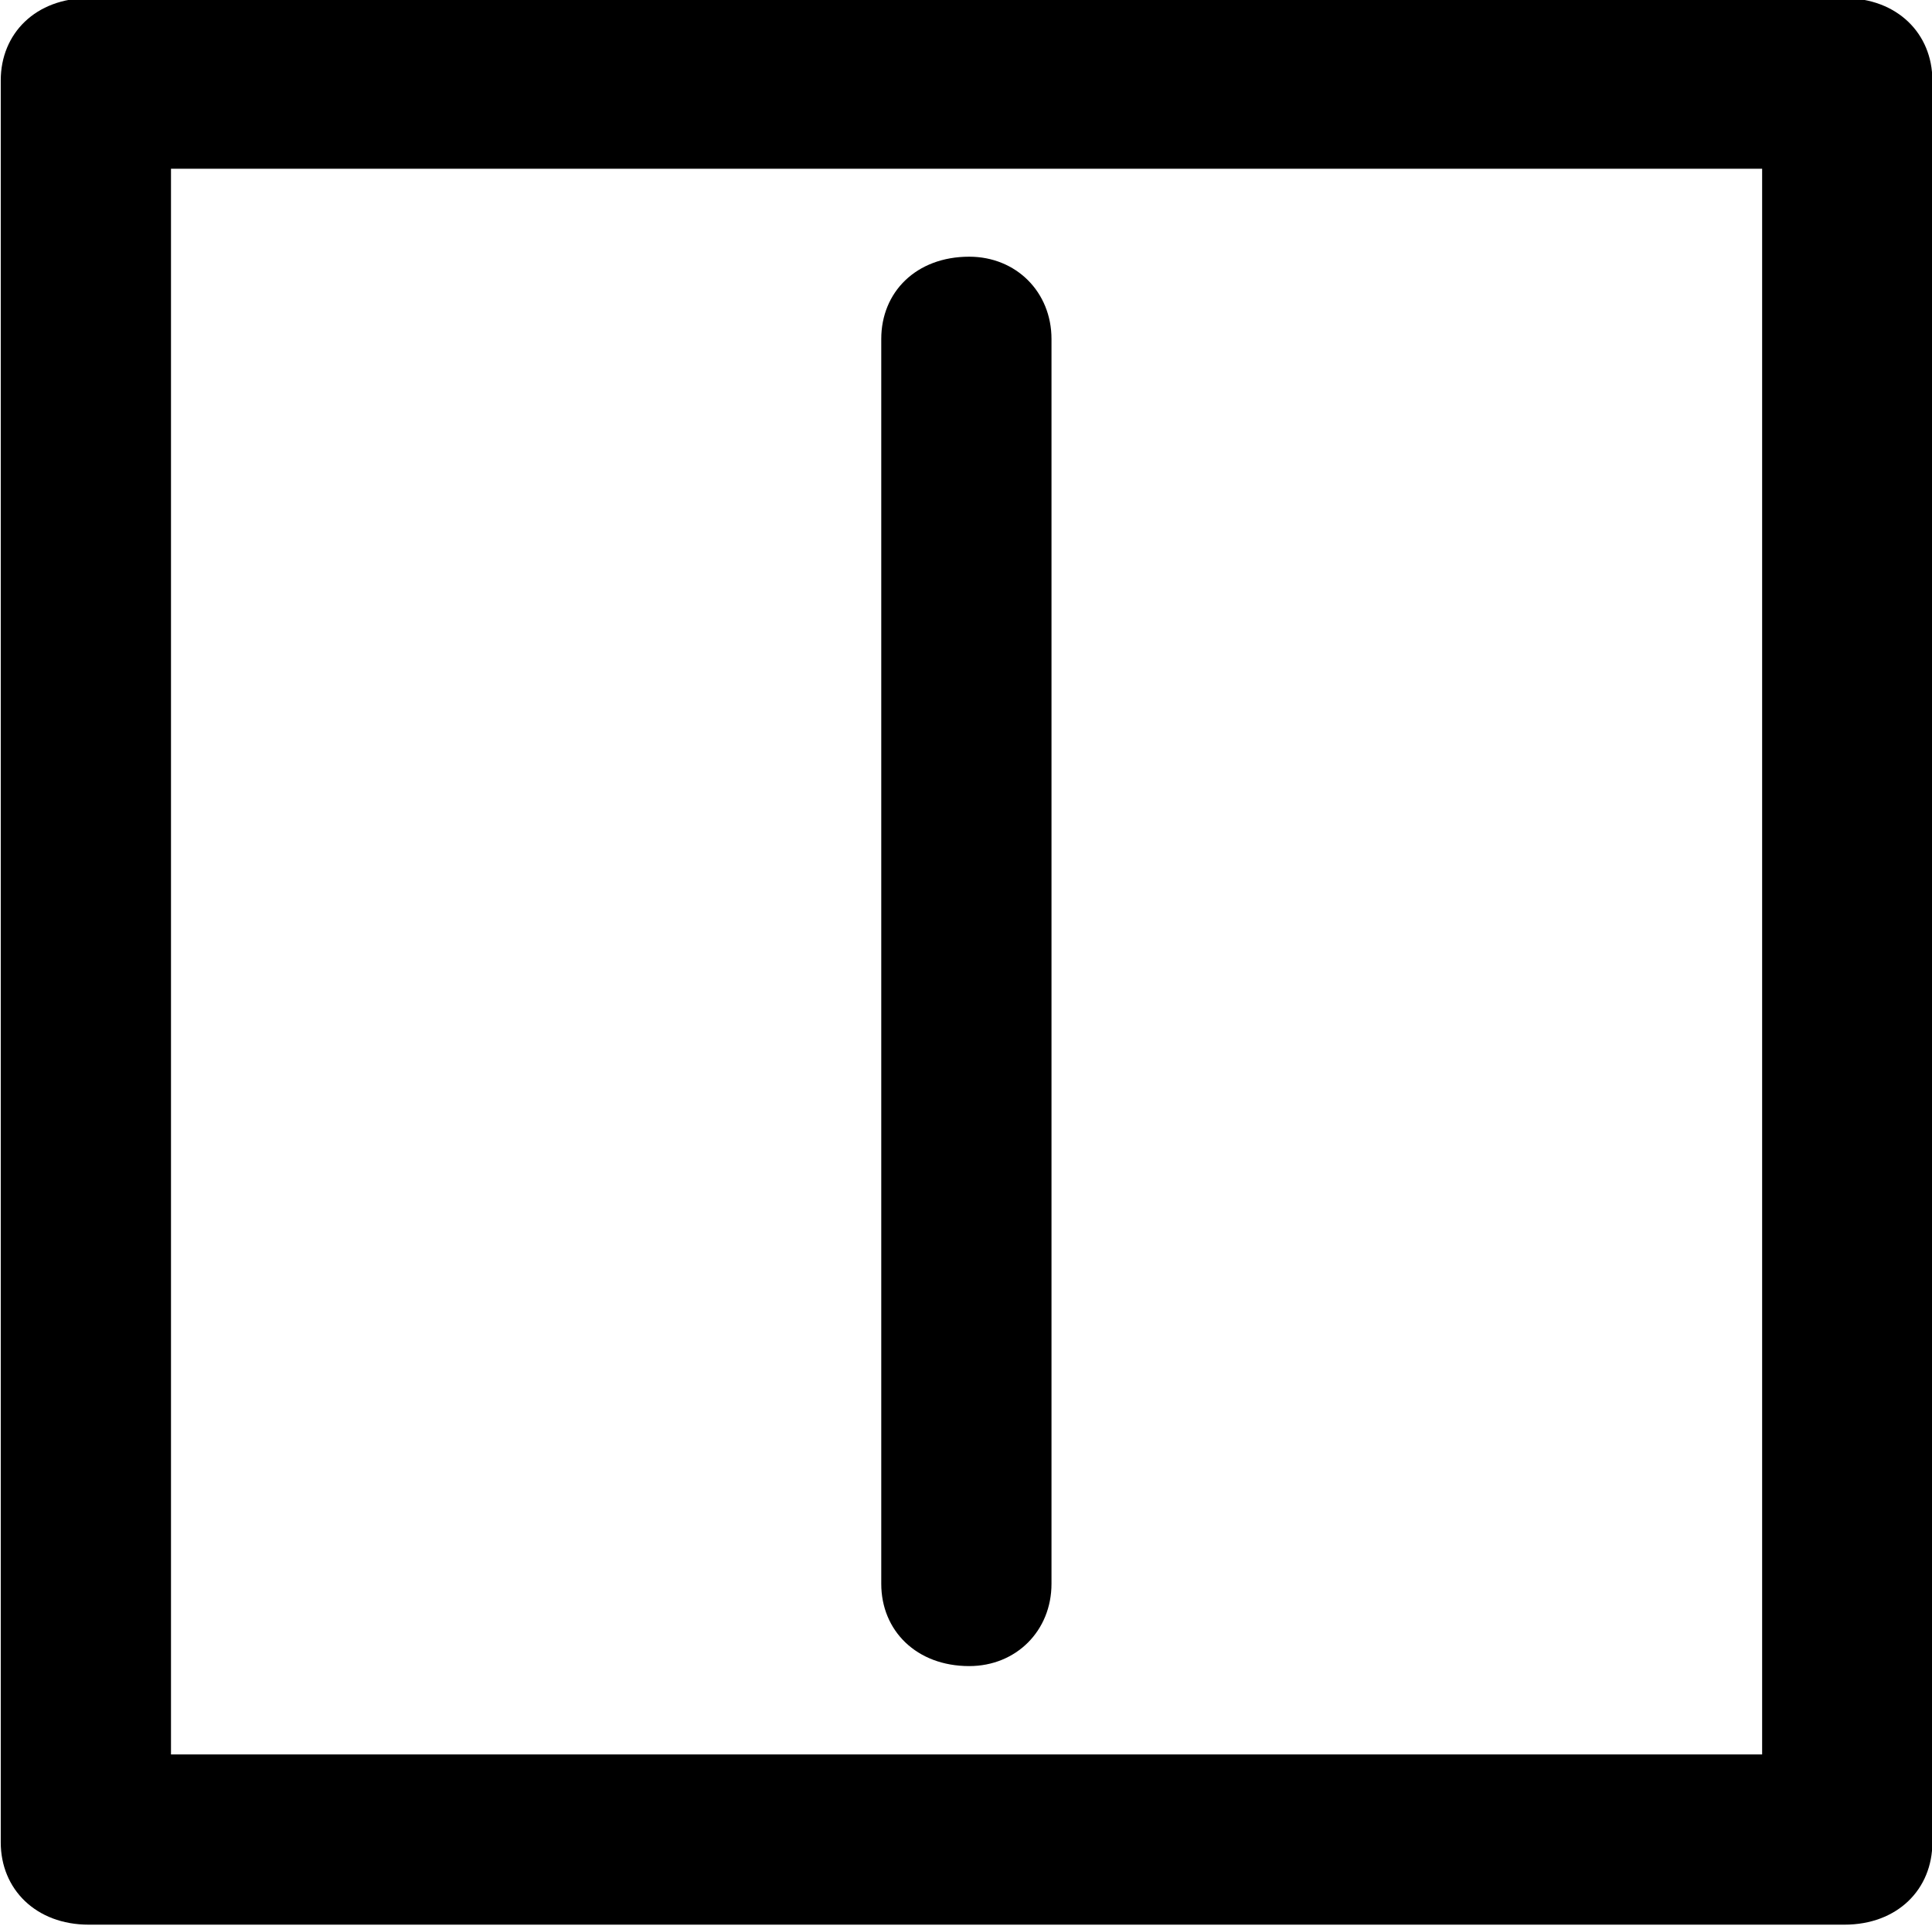 <?xml version="1.0" encoding="UTF-8"?>
<svg fill="#000000" version="1.1" viewBox="0 0 5.141 5.125" xmlns="http://www.w3.org/2000/svg" xmlns:xlink="http://www.w3.org/1999/xlink">
<defs>
<g id="a">
<path d="m3.406-0.891v-3.312c0-0.125-0.094-0.219-0.219-0.219-0.141 0-0.234 0.094-0.234 0.219v3.312c0 0.125 0.094 0.219 0.234 0.219 0.125 0 0.219-0.094 0.219-0.219zm2.344 0.688v-4.688c0-0.125-0.094-0.219-0.234-0.219h-4.672c-0.141 0-0.234 0.094-0.234 0.219v4.688c0 0.125 0.094 0.219 0.234 0.219h4.672c0.141 0 0.234-0.094 0.234-0.219zm-0.453-4.453v4.219h-4.234v-4.219z"/>
</g>
</defs>
<g transform="translate(-149.32 -129.66)">
<use x="148.712" y="134.765" xlink:href="#a"/>
</g>
</svg>
